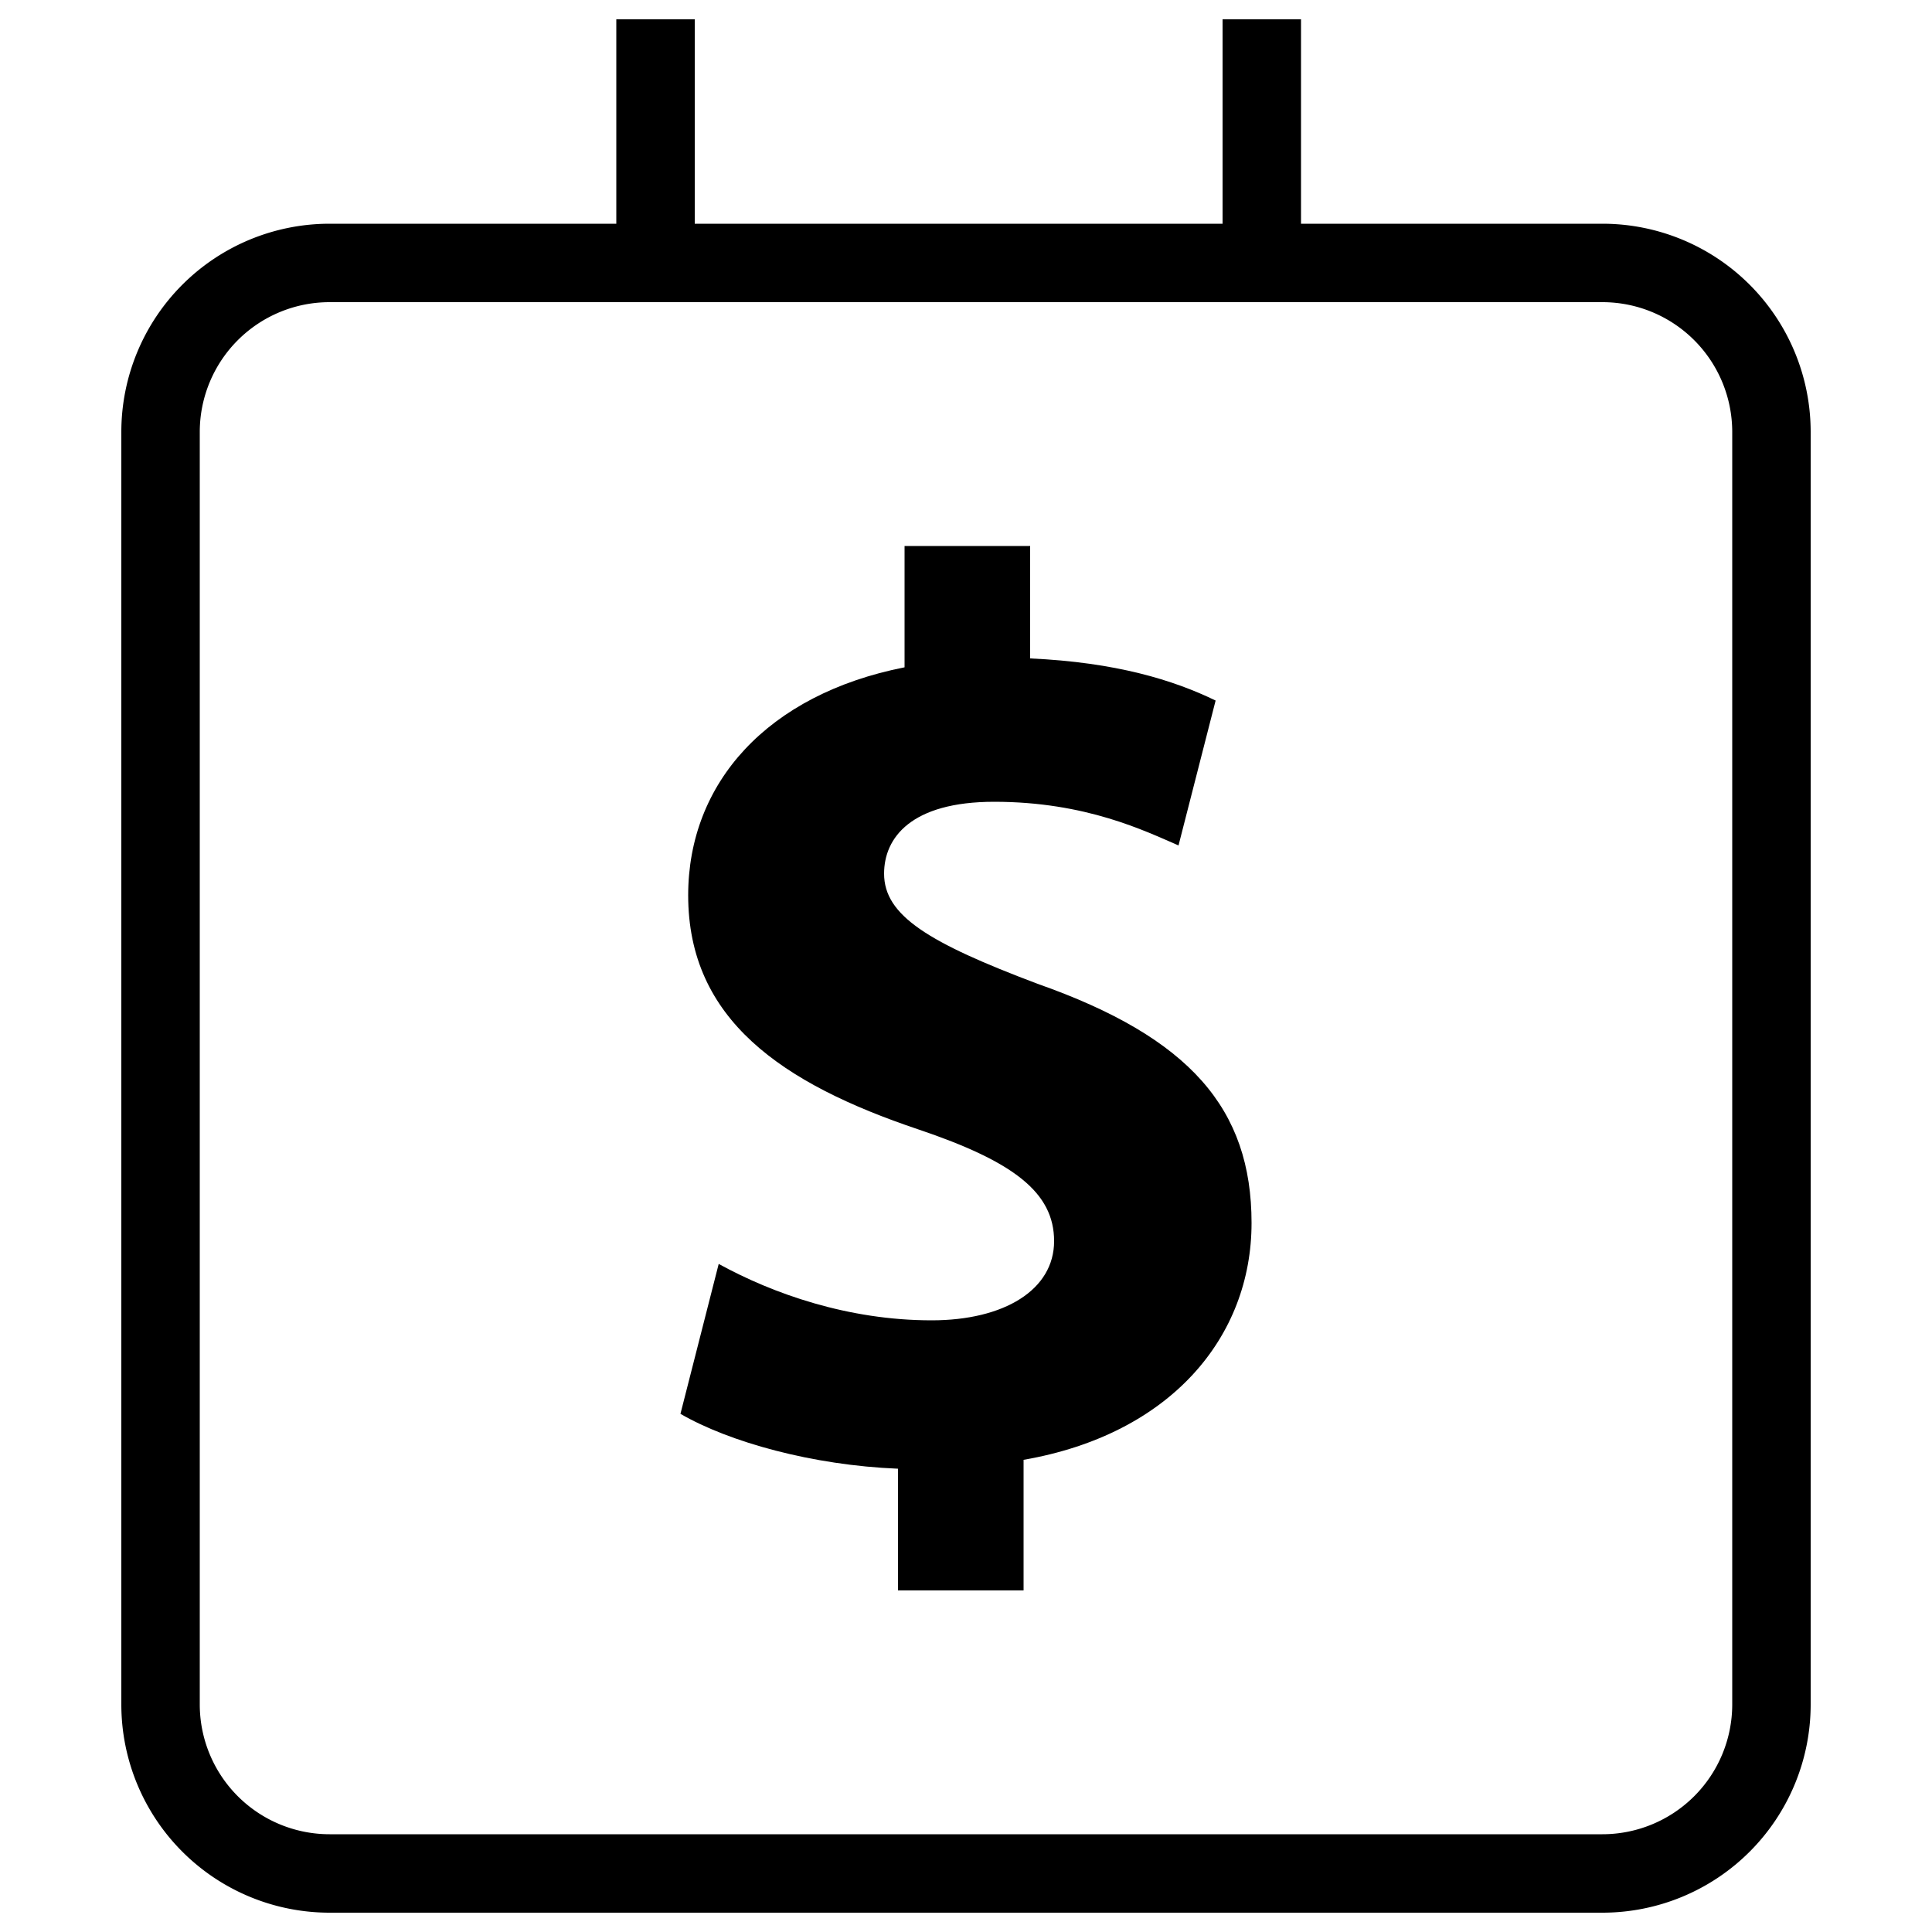 <svg xmlns="http://www.w3.org/2000/svg" viewBox="0 0 500 500">
  <g id="funding-to-date">
    <path id="outline" d="M414.7,57.9h-78V5H316.4V57.9H179.8V5H159.5V57.9H85.3a53.9,53.9,0,0,0-53.9,53.8V441.2A53.9,53.9,0,0,0,85.3,495H414.7a53.9,53.9,0,0,0,53.9-53.8V111.7A53.9,53.9,0,0,0,414.7,57.9Zm33.6,383.3a33.6,33.6,0,0,1-33.6,33.5H85.3a33.6,33.6,0,0,1-33.6-33.5V111.7A33.6,33.6,0,0,1,85.3,78.2H414.7a33.6,33.6,0,0,1,33.6,33.5Z"/>
    <path id="dollar-sign" d="M241.1,341.7c-21.6,0-41.1-6.9-55.1-14.6l-9.9,38.8c12.6,7.3,34.1,13.3,56.3,14.2v31.5h32.5V377.8c38.1-6.6,59-31.8,59-61.3s-15.9-48-55.4-61.9c-28.1-10.6-39.7-17.6-39.7-28.5,0-9.3,7-18.6,28.5-18.6,23.8,0,39.1,7.6,47.7,11.3l9.6-37.5c-10.9-5.3-25.8-9.9-48-10.9V141.3H234.1v31.4c-35.5,7-56,29.9-56,59,0,32.1,24.2,48.7,59.6,60.6,24.6,8.3,35.1,16.3,35.1,28.9S259.9,341.7,241.1,341.7Z"/>
  </g>
</svg>
